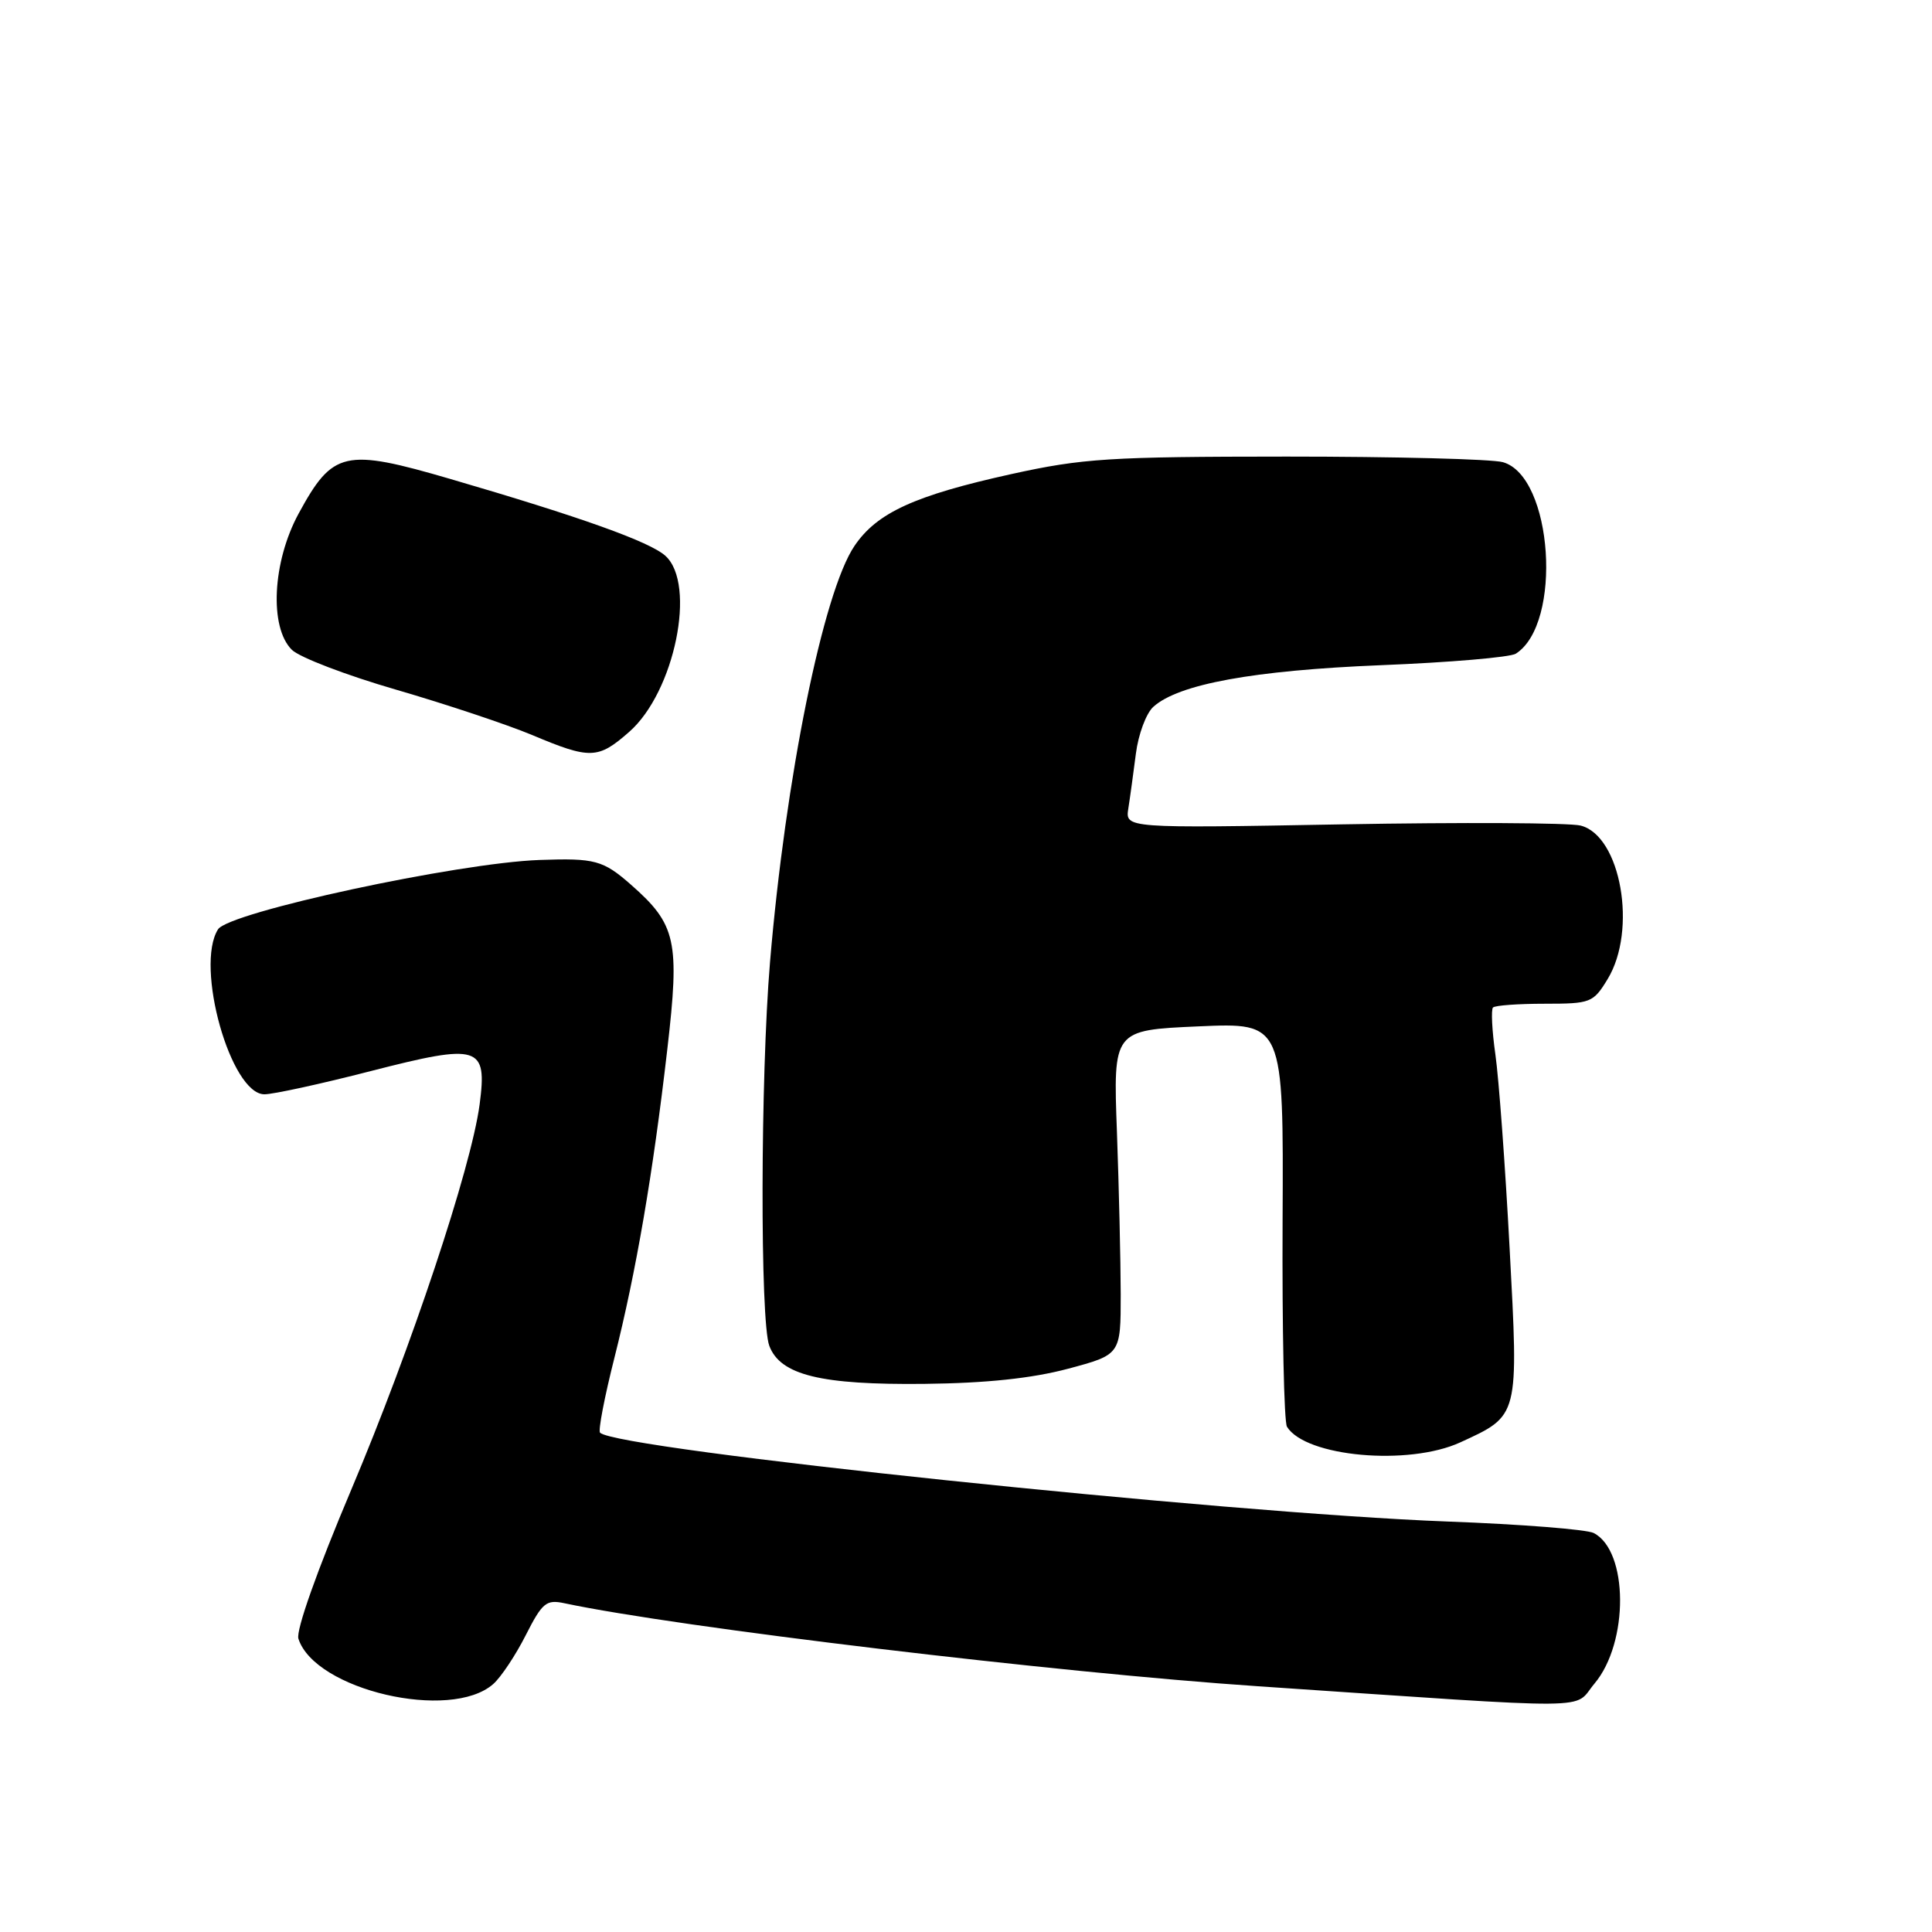 <?xml version="1.0" encoding="UTF-8" standalone="no"?>
<!DOCTYPE svg PUBLIC "-//W3C//DTD SVG 1.1//EN" "http://www.w3.org/Graphics/SVG/1.1/DTD/svg11.dtd" >
<svg xmlns="http://www.w3.org/2000/svg" xmlns:xlink="http://www.w3.org/1999/xlink" version="1.1" viewBox="0 0 256 256">
 <g >
 <path fill="currentColor"
d=" M 65.36 223.14 C 66.38 222.24 68.32 219.33 69.66 216.68 C 71.86 212.35 72.38 211.92 74.80 212.44 C 89.76 215.62 140.10 221.65 166.73 223.44 C 212.74 226.55 208.33 226.59 211.28 223.08 C 215.85 217.65 215.78 205.49 211.17 203.13 C 210.25 202.66 201.54 201.97 191.80 201.61 C 162.25 200.50 81.73 192.07 79.51 189.84 C 79.24 189.57 80.10 185.11 81.41 179.93 C 84.30 168.47 86.51 155.60 88.42 139.05 C 90.09 124.67 89.61 122.50 83.61 117.23 C 79.91 113.98 78.83 113.69 71.50 113.95 C 60.62 114.34 30.33 120.87 28.89 123.14 C 25.80 128.02 30.57 145.00 35.04 145.00 C 36.20 145.00 42.55 143.62 49.14 141.92 C 63.53 138.23 64.58 138.55 63.55 146.36 C 62.43 154.77 54.47 178.65 46.54 197.40 C 42.03 208.06 39.20 216.04 39.54 217.13 C 41.70 223.93 59.71 228.13 65.36 223.14 Z  M 193.50 191.12 C 201.31 187.53 201.23 187.85 200.03 165.37 C 199.45 154.44 198.60 142.91 198.15 139.75 C 197.70 136.59 197.56 133.77 197.83 133.50 C 198.11 133.22 201.19 133.00 204.68 133.00 C 210.77 133.00 211.11 132.87 213.01 129.75 C 216.98 123.25 214.77 110.73 209.43 109.39 C 207.94 109.02 193.76 108.95 177.91 109.23 C 149.10 109.75 149.10 109.75 149.51 107.12 C 149.74 105.68 150.18 102.41 150.51 99.87 C 150.83 97.32 151.87 94.52 152.82 93.66 C 156.16 90.64 166.10 88.83 183.00 88.14 C 192.07 87.78 200.11 87.09 200.85 86.62 C 207.08 82.65 205.76 63.10 199.14 61.24 C 197.69 60.83 184.80 60.50 170.50 60.50 C 147.01 60.51 143.48 60.73 134.00 62.82 C 121.20 65.65 116.20 67.93 113.22 72.34 C 109.07 78.47 104.08 103.10 102.03 127.50 C 100.76 142.66 100.70 175.08 101.94 178.34 C 103.41 182.21 108.75 183.52 122.50 183.37 C 130.67 183.28 136.73 182.64 141.50 181.37 C 148.50 179.50 148.50 179.50 148.50 171.50 C 148.49 167.10 148.27 157.43 148.00 150.00 C 147.50 136.50 147.50 136.50 158.79 136.00 C 170.08 135.50 170.08 135.50 169.95 161.70 C 169.88 176.11 170.14 188.42 170.53 189.05 C 172.99 193.04 186.65 194.27 193.50 191.12 Z  M 83.38 96.97 C 89.39 91.69 92.32 77.41 88.17 73.65 C 86.10 71.78 76.96 68.51 59.69 63.47 C 45.65 59.37 44.10 59.72 39.57 68.05 C 36.10 74.43 35.66 83.12 38.67 86.10 C 39.68 87.10 45.90 89.48 52.50 91.39 C 59.10 93.31 67.20 96.01 70.50 97.39 C 78.23 100.64 79.24 100.61 83.38 96.97 Z "/>
</g>
</svg>